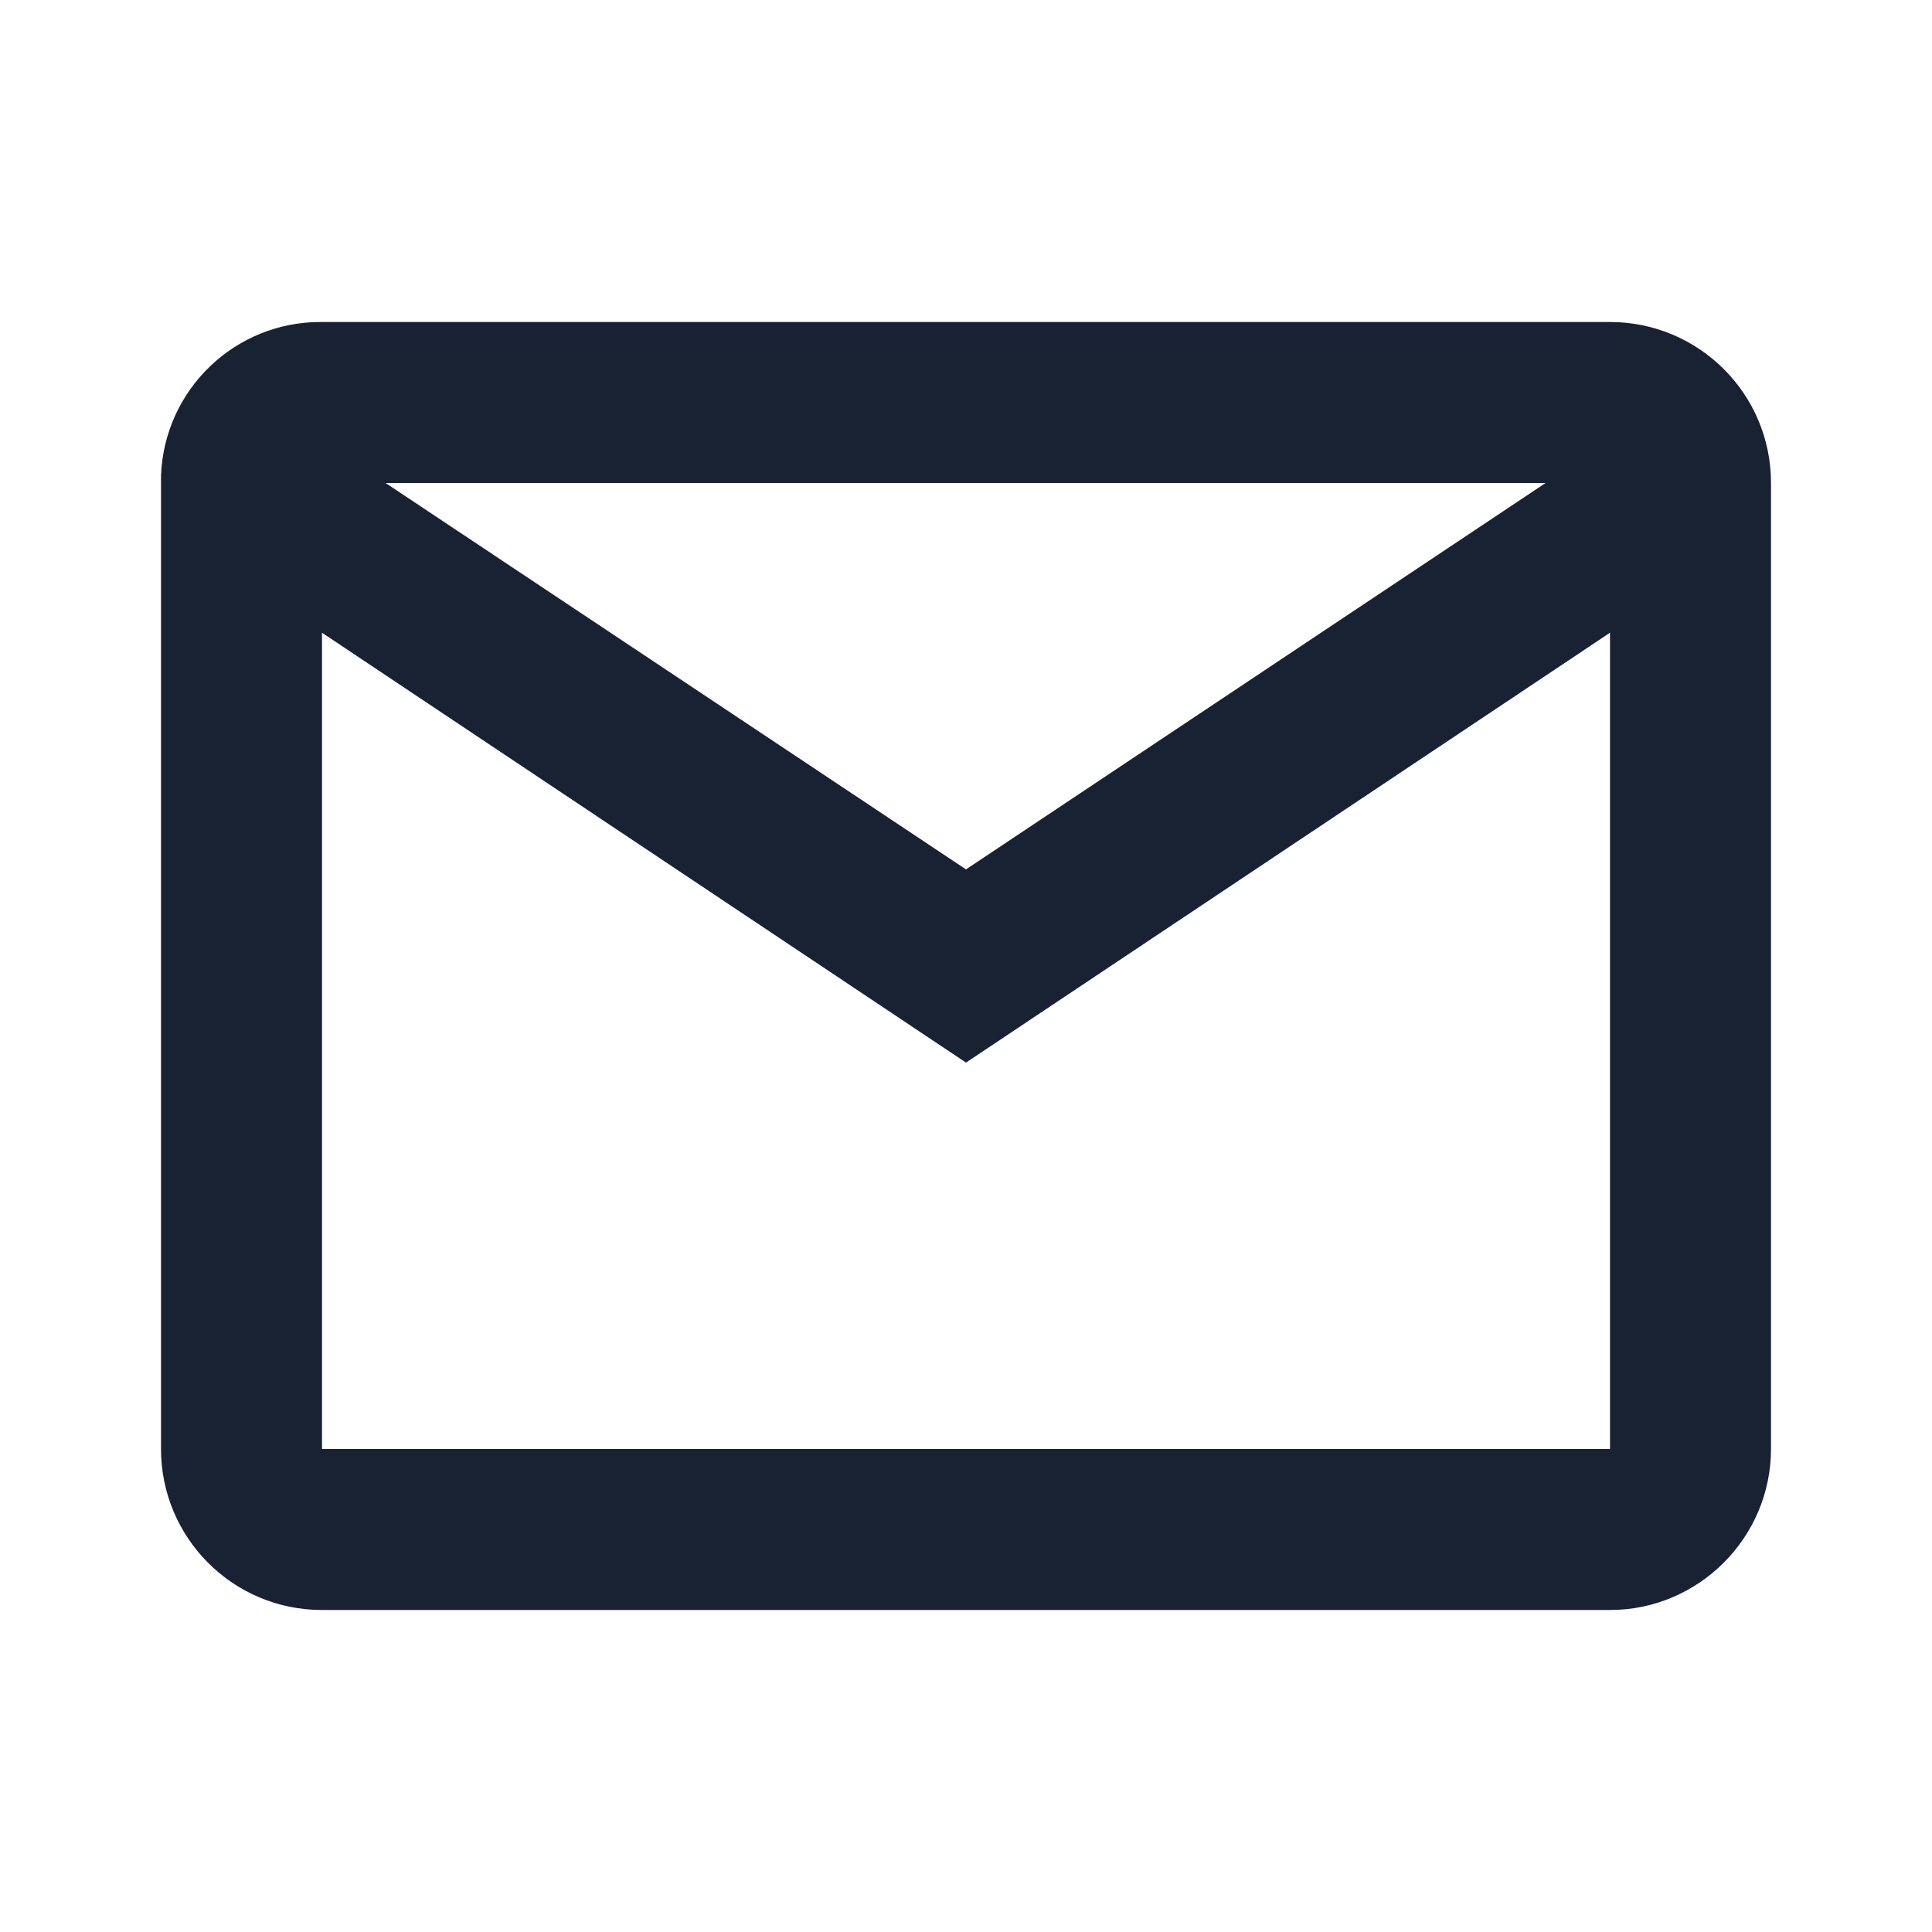 <svg width="24" height="24" viewBox="0 0 24 24" fill="none" xmlns="http://www.w3.org/2000/svg" xmlns:xlink="http://www.w3.org/1999/xlink">
	<desc>
			Created with Pixso.
	</desc>
	<defs>
		<clipPath id="clip1_1083">
			<rect id="basic / mail" width="24" height="24" fill="white" fill-opacity="0"/>
		</clipPath>
	</defs>
	<g clip-path="url(#clip1_1083)">
		<path id="coolicon" d="M20 20L4 20C2.89 20 2 19.1 2 18L2 5.91C2.04 4.84 2.92 3.99 4 4L20 4C21.1 4 22 4.89 22 6L22 18C22 19.1 21.1 20 20 20ZM4 7.86L4 18L20 18L20 7.86L12 13.2L4 7.86ZM4.79 6L12 10.8L19.2 6L4.79 6Z" fill="#182233" fill-opacity="1" fill-rule="nonzero"/>
	</g>
</svg>
